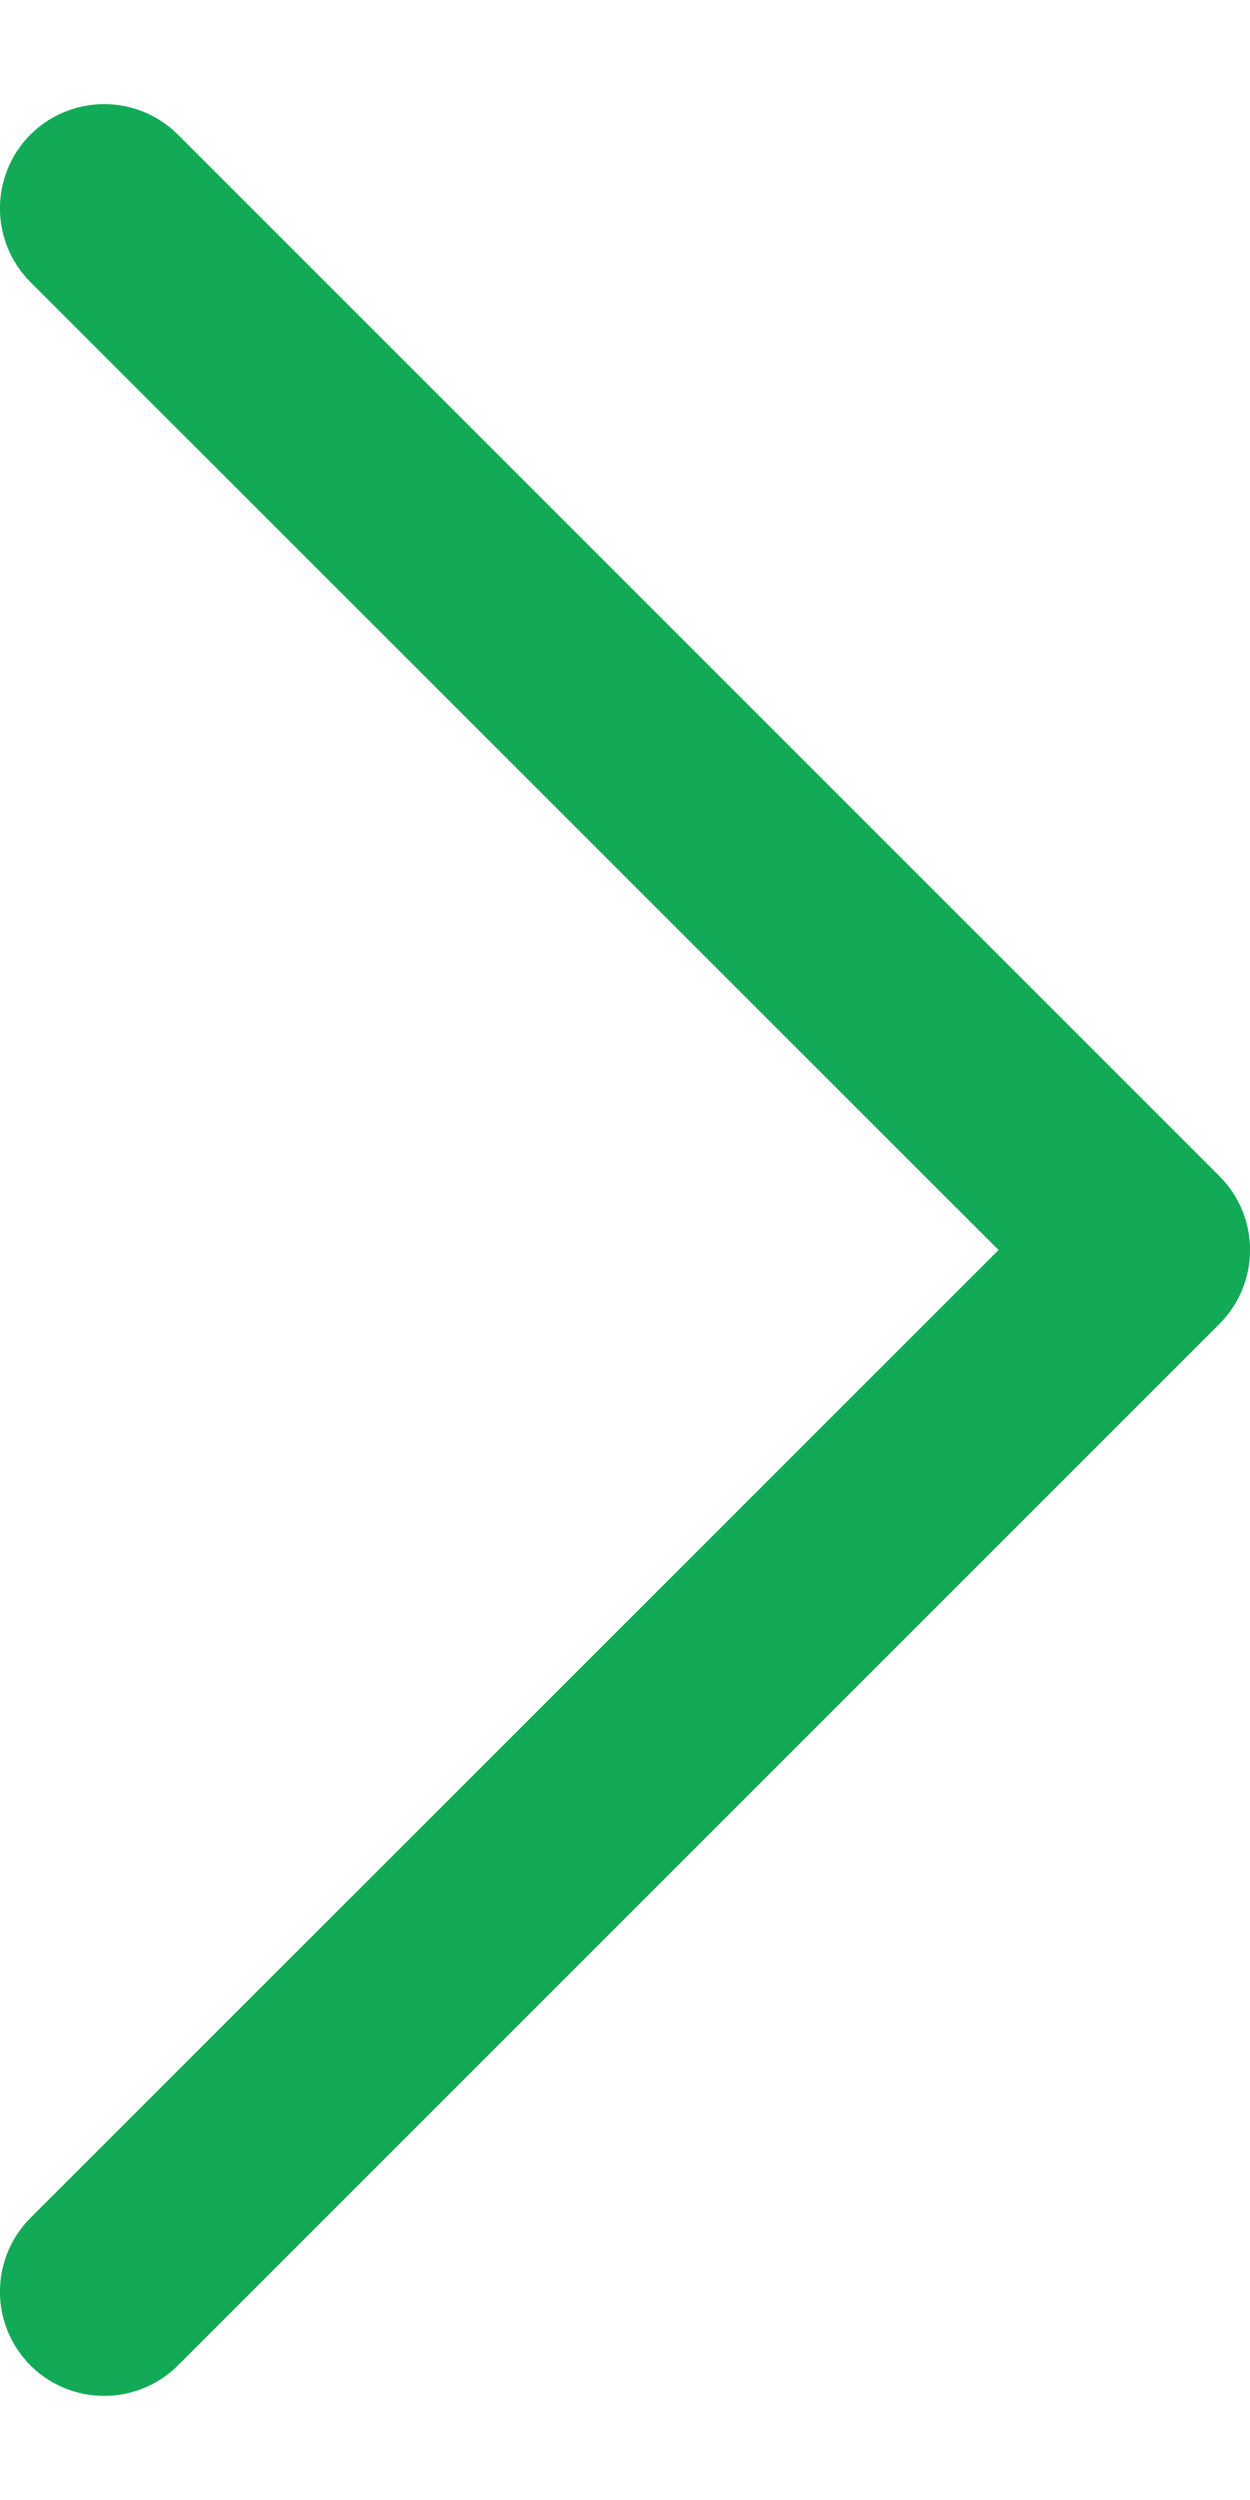 <svg width="6" height="12" viewBox="0 0 6 12" fill="none" xmlns="http://www.w3.org/2000/svg">
<path fill-rule="evenodd" clip-rule="evenodd" d="M0.146 11.354C-0.049 11.158 -0.049 10.842 0.146 10.646L4.793 6L0.146 1.354C-0.049 1.158 -0.049 0.842 0.146 0.646C0.342 0.451 0.658 0.451 0.854 0.646L5.854 5.646C6.049 5.842 6.049 6.158 5.854 6.354L0.854 11.354C0.658 11.549 0.342 11.549 0.146 11.354Z" fill="#13AA57"/>
</svg>
